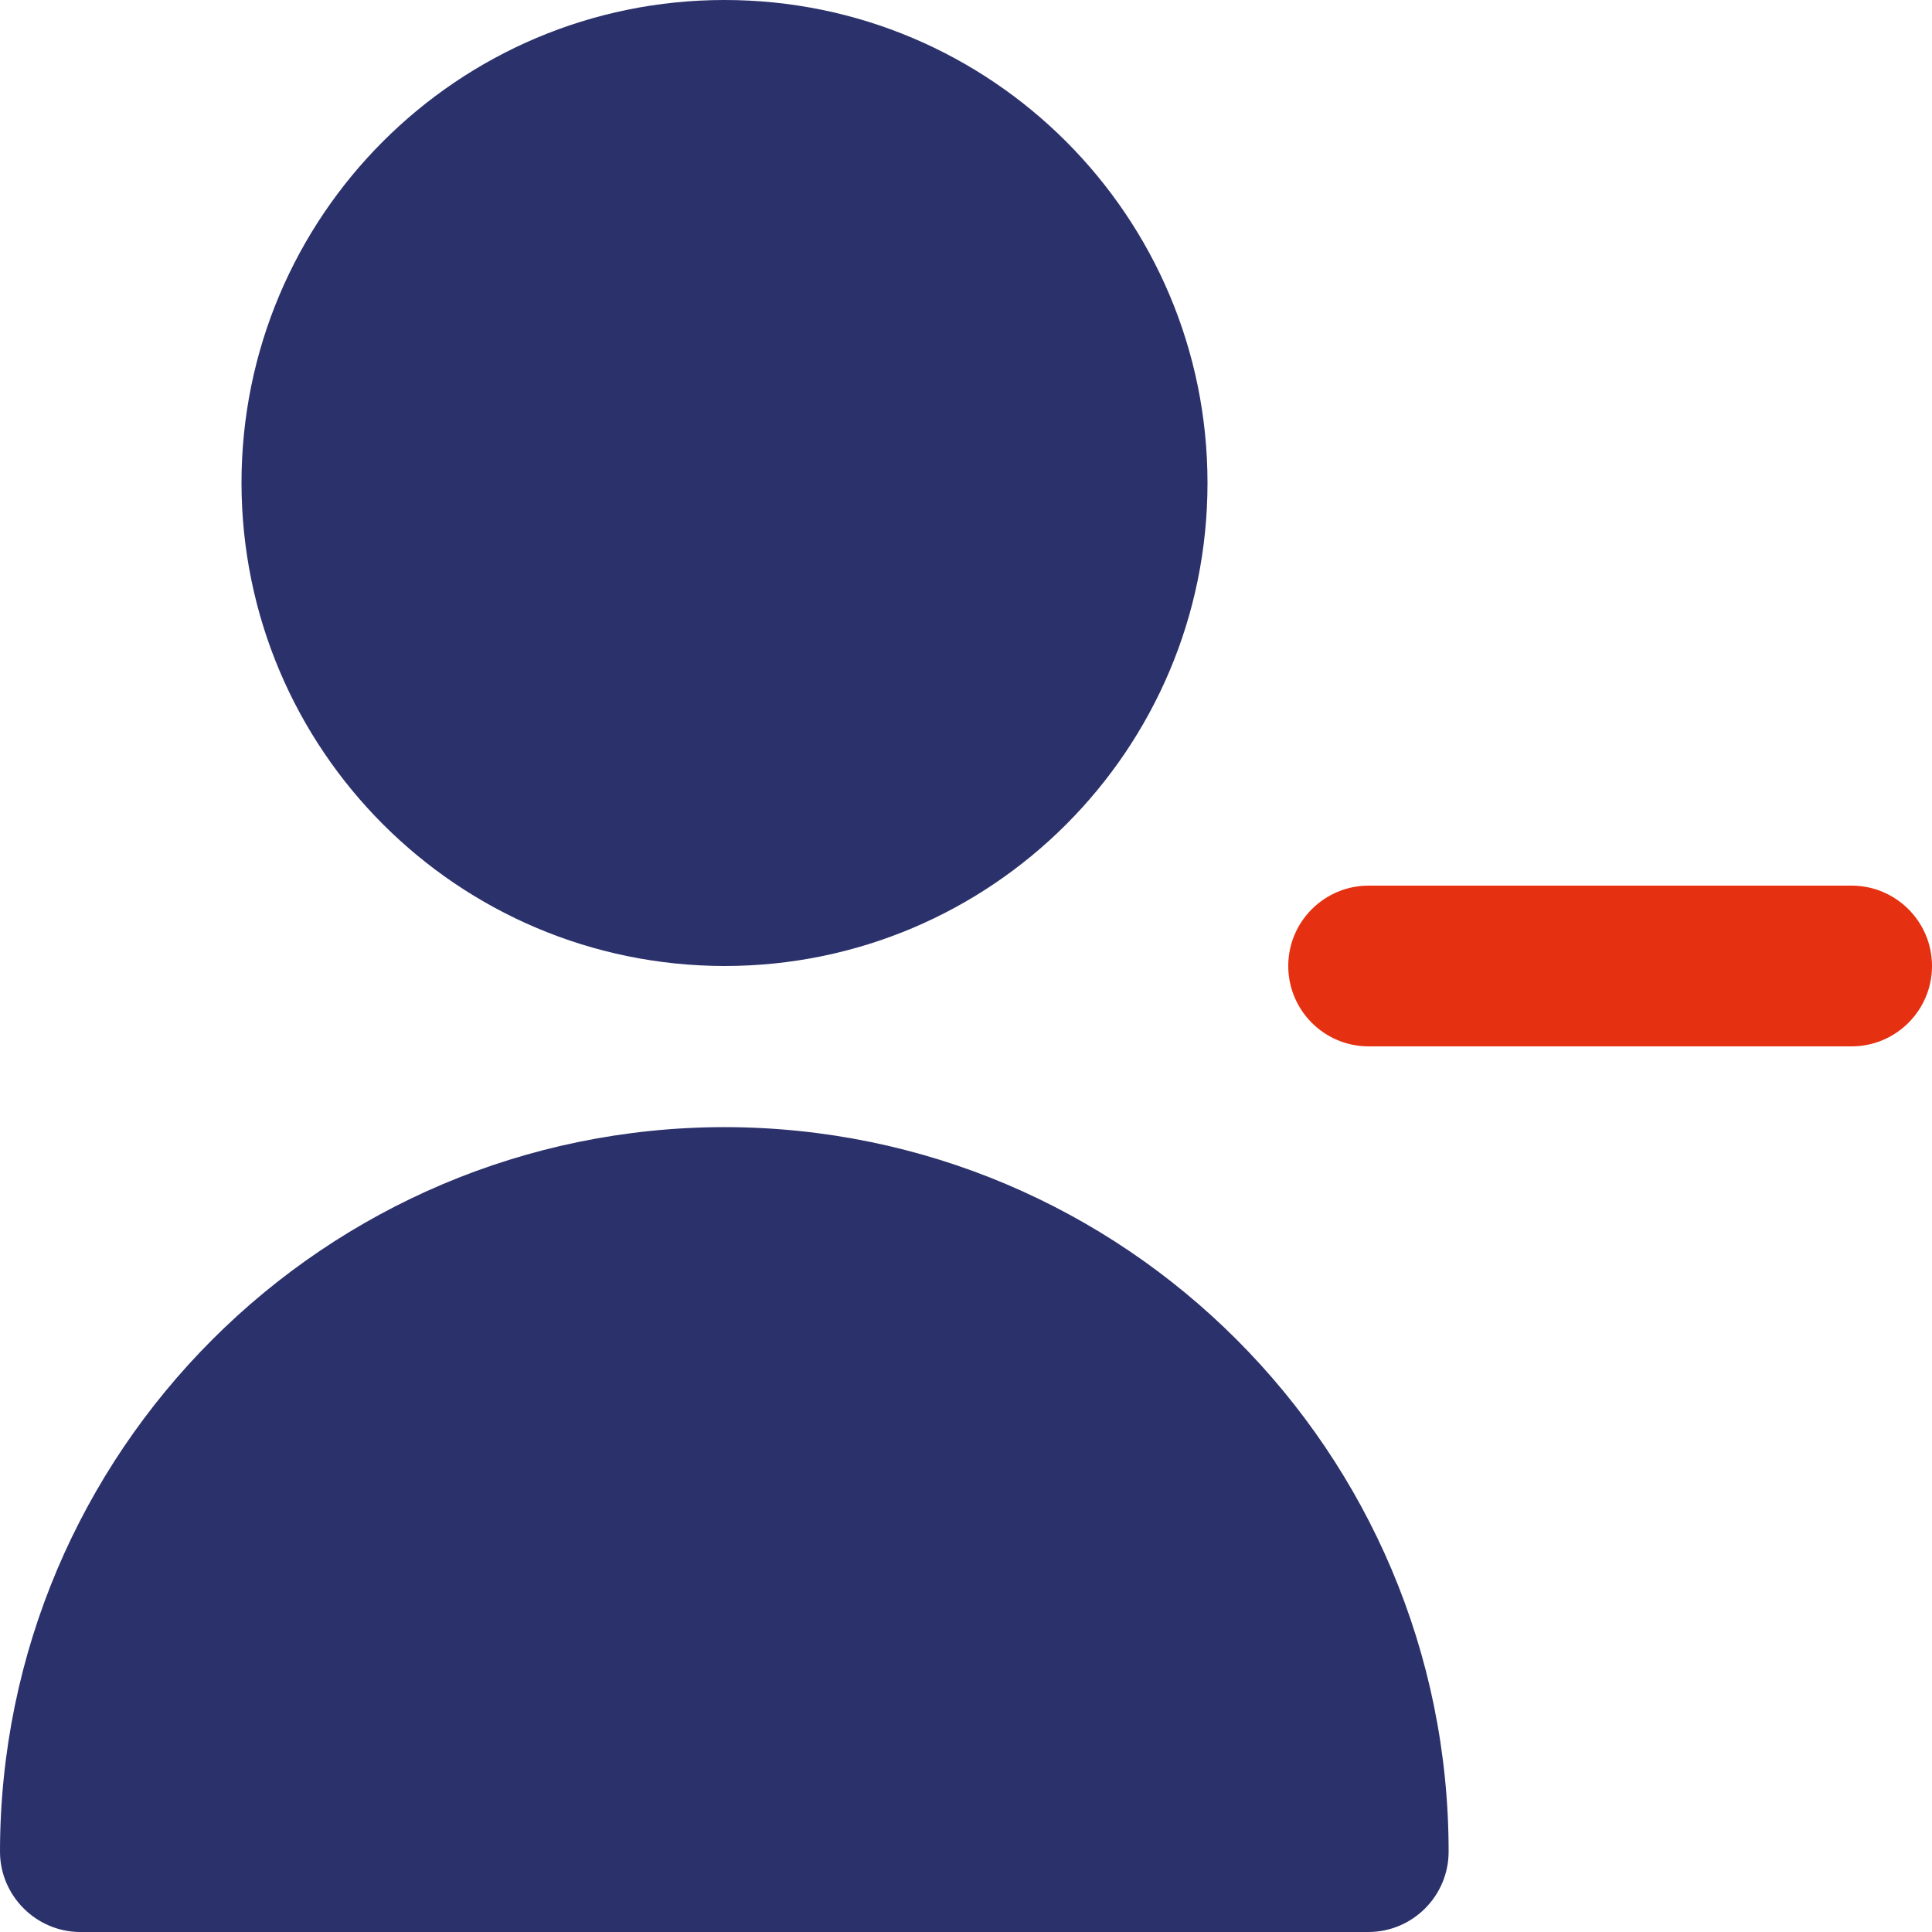 <?xml version="1.0" encoding="utf-8"?>
<!-- Generator: Adobe Illustrator 25.4.1, SVG Export Plug-In . SVG Version: 6.00 Build 0)  -->
<svg version="1.1" id="Layer_1" xmlns="http://www.w3.org/2000/svg" xmlns:xlink="http://www.w3.org/1999/xlink" x="0px" y="0px"
	 viewBox="0 0 512 512" style="enable-background:new 0 0 512 512;" xml:space="preserve">
<style type="text/css">
	.st0{fill:#E53112;}
	.st1{fill:#2B316B;}
</style>
<path class="st0" d="M512,256c0,11.8-9.6,21.3-21.3,21.3h-128c-11.8,0-21.3-9.6-21.3-21.3c0-11.8,9.6-21.3,21.3-21.3h128
	C502.4,234.7,512,244.2,512,256z"/>
<path class="st1" d="M192,256c70.7,0,128-57.3,128-128S262.7,0,192,0S64,57.3,64,128C64.1,198.7,121.3,255.9,192,256z"/>
<path class="st1" d="M192,298.7c-106,0.1-191.9,86-192,192C0,502.4,9.6,512,21.3,512h341.3c11.8,0,21.3-9.6,21.3-21.3
	C383.9,384.7,298,298.8,192,298.7z"/>
</svg>
